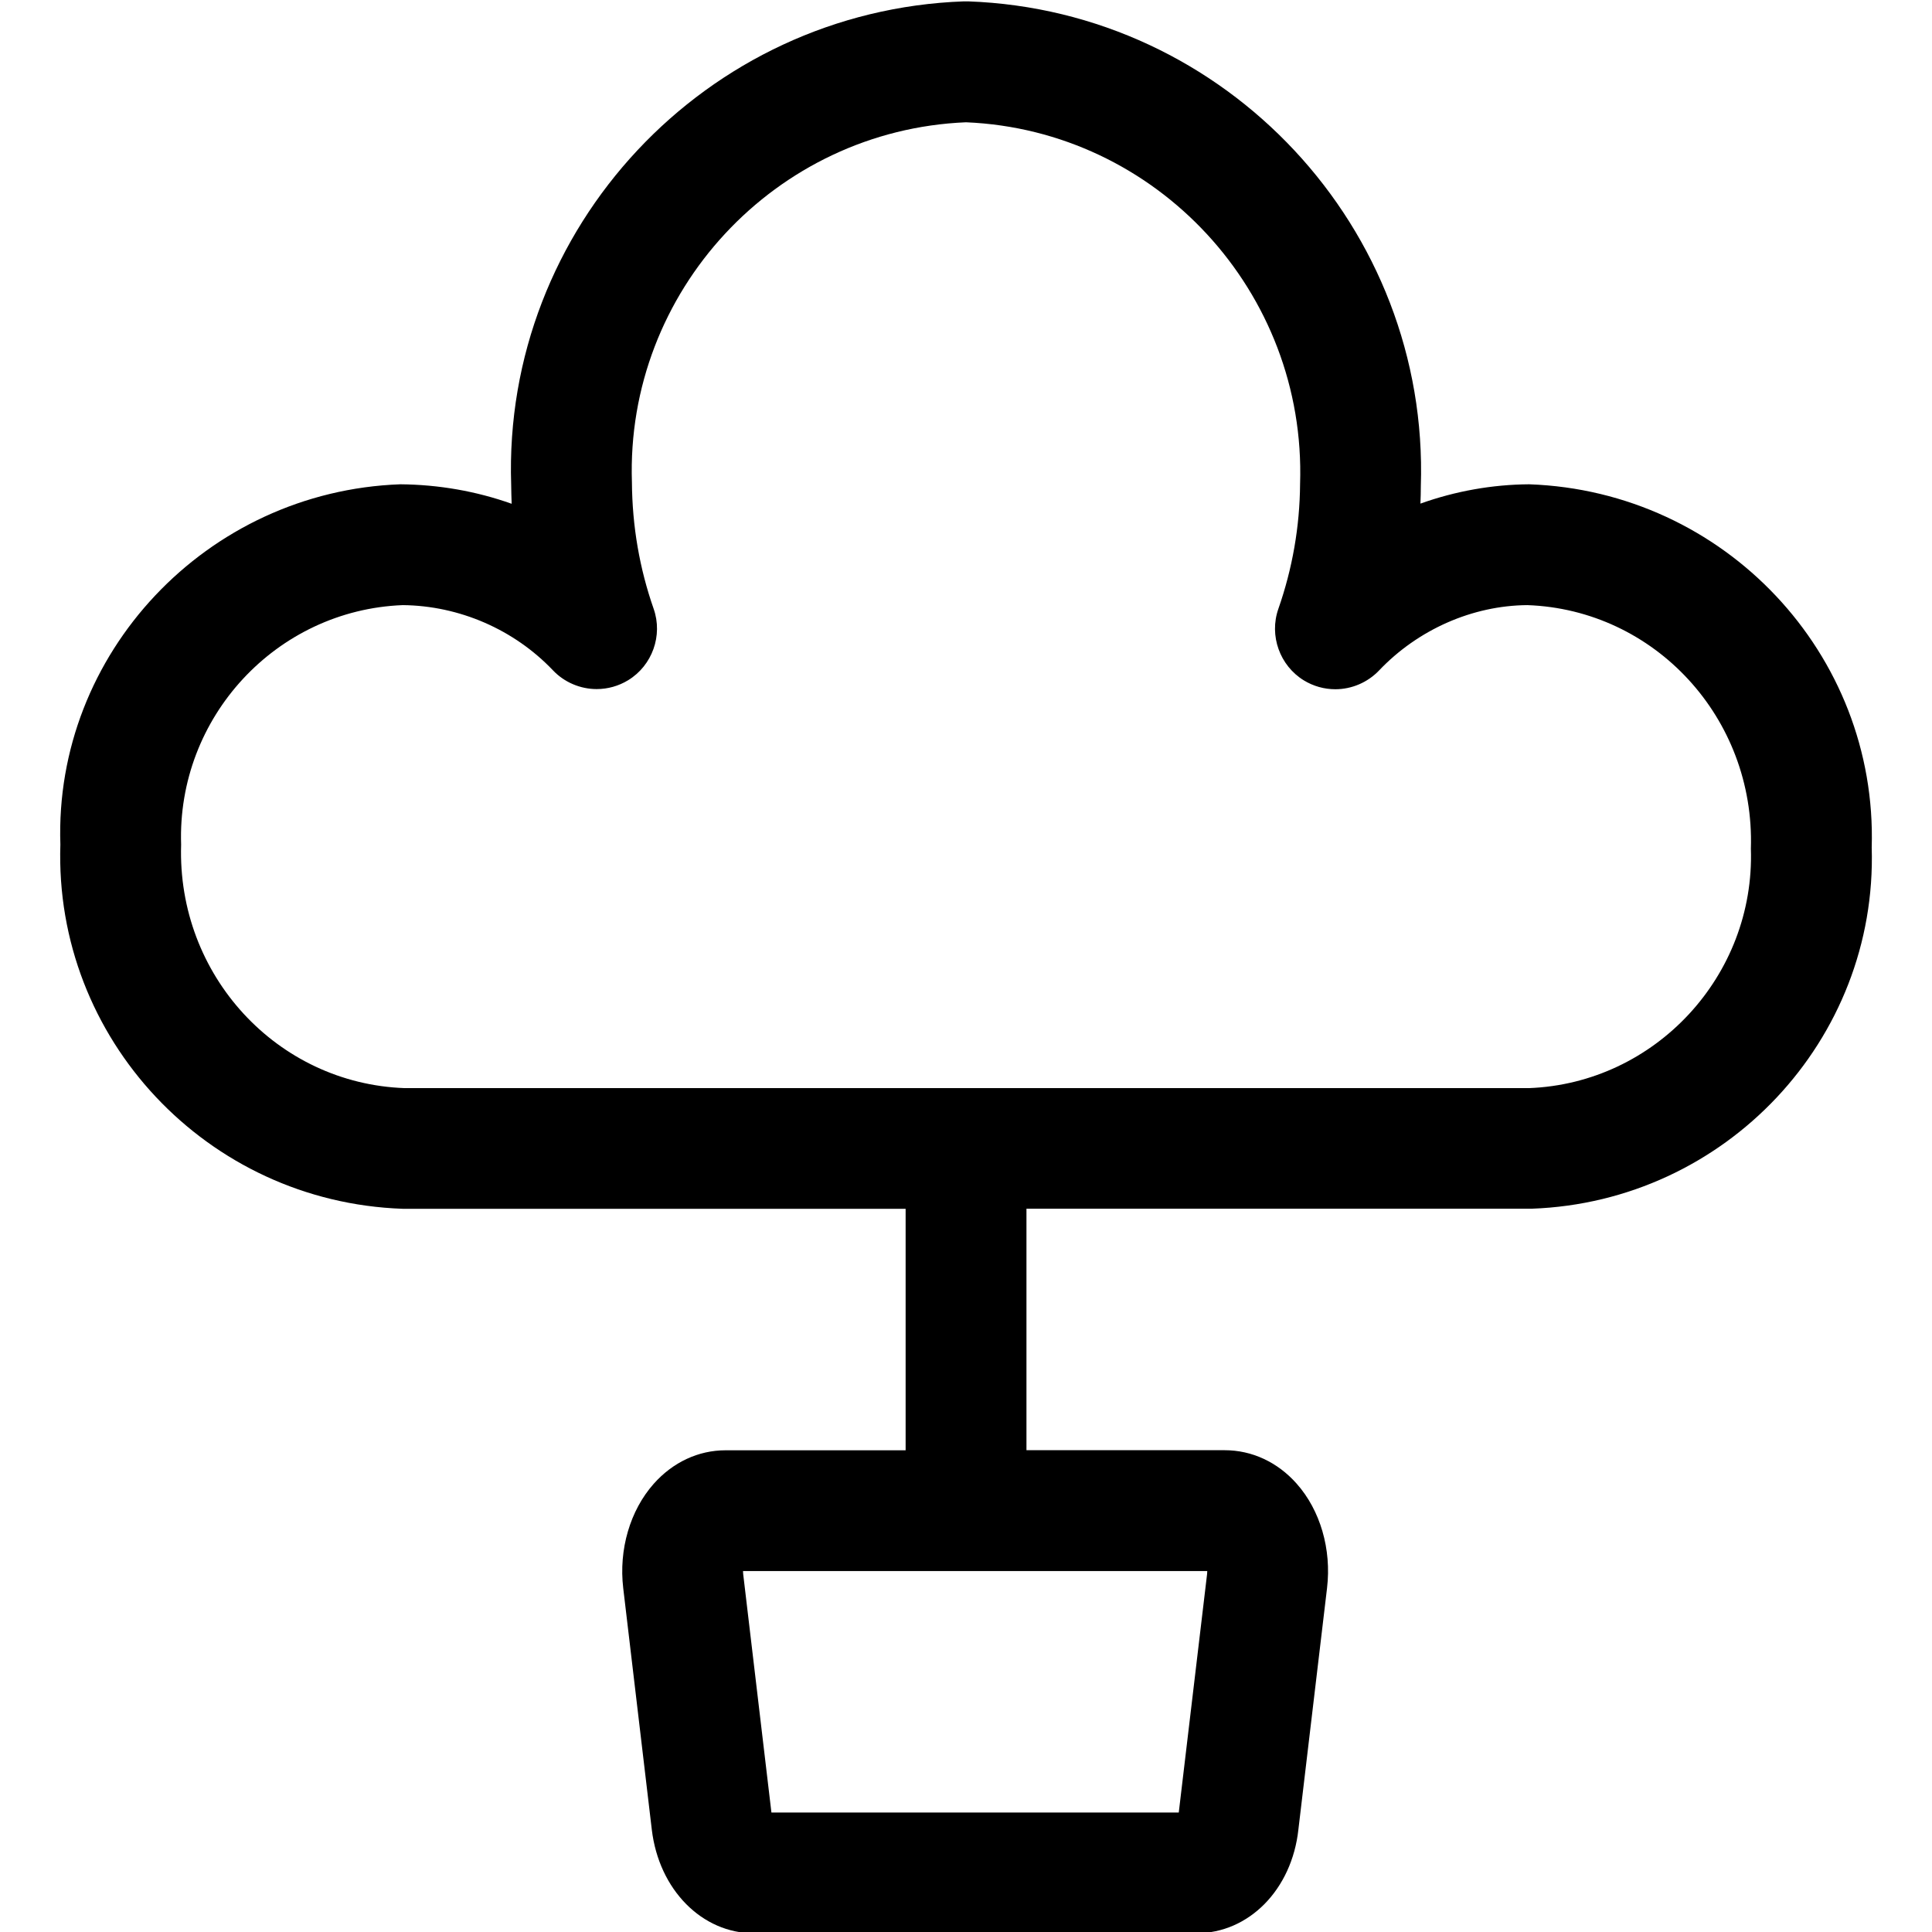 <?xml version="1.0" encoding="utf-8"?>
<!-- Generator: Adobe Illustrator 22.1.0, SVG Export Plug-In . SVG Version: 6.00 Build 0)  -->
<svg version="1.1" id="Regular" xmlns="http://www.w3.org/2000/svg" xmlns:xlink="http://www.w3.org/1999/xlink" x="0px" y="0px"
	 viewBox="0 0 24 24" style="enable-background:new 0 0 24 24;" xml:space="preserve">
<title>plant-bonsai</title>
<g>
	<path d="M9.368,24.016c-0.648,0-1.182-0.541-1.271-1.287l-0.355-3c-0.057-0.481,0.085-0.966,0.379-1.297
		c0.238-0.268,0.555-0.416,0.892-0.416h2.237v-3H5c-2.429-0.086-4.329-2.116-4.25-4.525c-0.08-2.37,1.814-4.388,4.223-4.475
		C5.45,6.02,5.917,6.102,6.356,6.258C6.353,6.179,6.351,6.101,6.35,6.022c-0.106-3.192,2.417-5.89,5.623-6.005
		c0.005,0,0.053,0,0.054,0c3.207,0.115,5.729,2.818,5.623,6.024c0,0.071-0.002,0.143-0.005,0.215
		c0.434-0.155,0.892-0.237,1.351-0.24c2.429,0.086,4.328,2.109,4.255,4.512c0.073,2.39-1.818,4.401-4.223,4.487
		c-0.004,0-6.277,0-6.277,0v3h2.463c0.337,0,0.655,0.147,0.893,0.415c0.294,0.331,0.435,0.815,0.378,1.297l-0.356,3
		c-0.081,0.744-0.613,1.288-1.267,1.288H9.368z M14.643,22.516l0.352-2.964c0.001-0.012,0.002-0.024,0.002-0.036H9.23
		c0,0.011,0.001,0.023,0.002,0.036l0.351,2.964H14.643z M5.003,7.517C3.432,7.578,2.197,8.911,2.25,10.492
		c-0.052,1.623,1.194,2.969,2.777,3.025l13.966,0c1.566-0.059,2.81-1.394,2.757-2.975c0.052-1.623-1.194-2.969-2.777-3.025
		c-0.679,0.005-1.356,0.301-1.842,0.812c-0.141,0.148-0.339,0.233-0.543,0.233c-0.138,0-0.273-0.038-0.391-0.11
		c-0.299-0.183-0.433-0.556-0.317-0.888c0.175-0.5,0.266-1.022,0.27-1.551c0.079-2.386-1.782-4.395-4.15-4.494
		C9.632,1.617,7.771,3.621,7.85,5.992c0.004,0.546,0.095,1.071,0.27,1.571C8.236,7.894,8.103,8.267,7.803,8.45
		c-0.118,0.072-0.253,0.11-0.391,0.11c-0.204,0-0.403-0.085-0.543-0.233C6.385,7.819,5.705,7.524,5.003,7.517z"/>
</g>
</svg>
